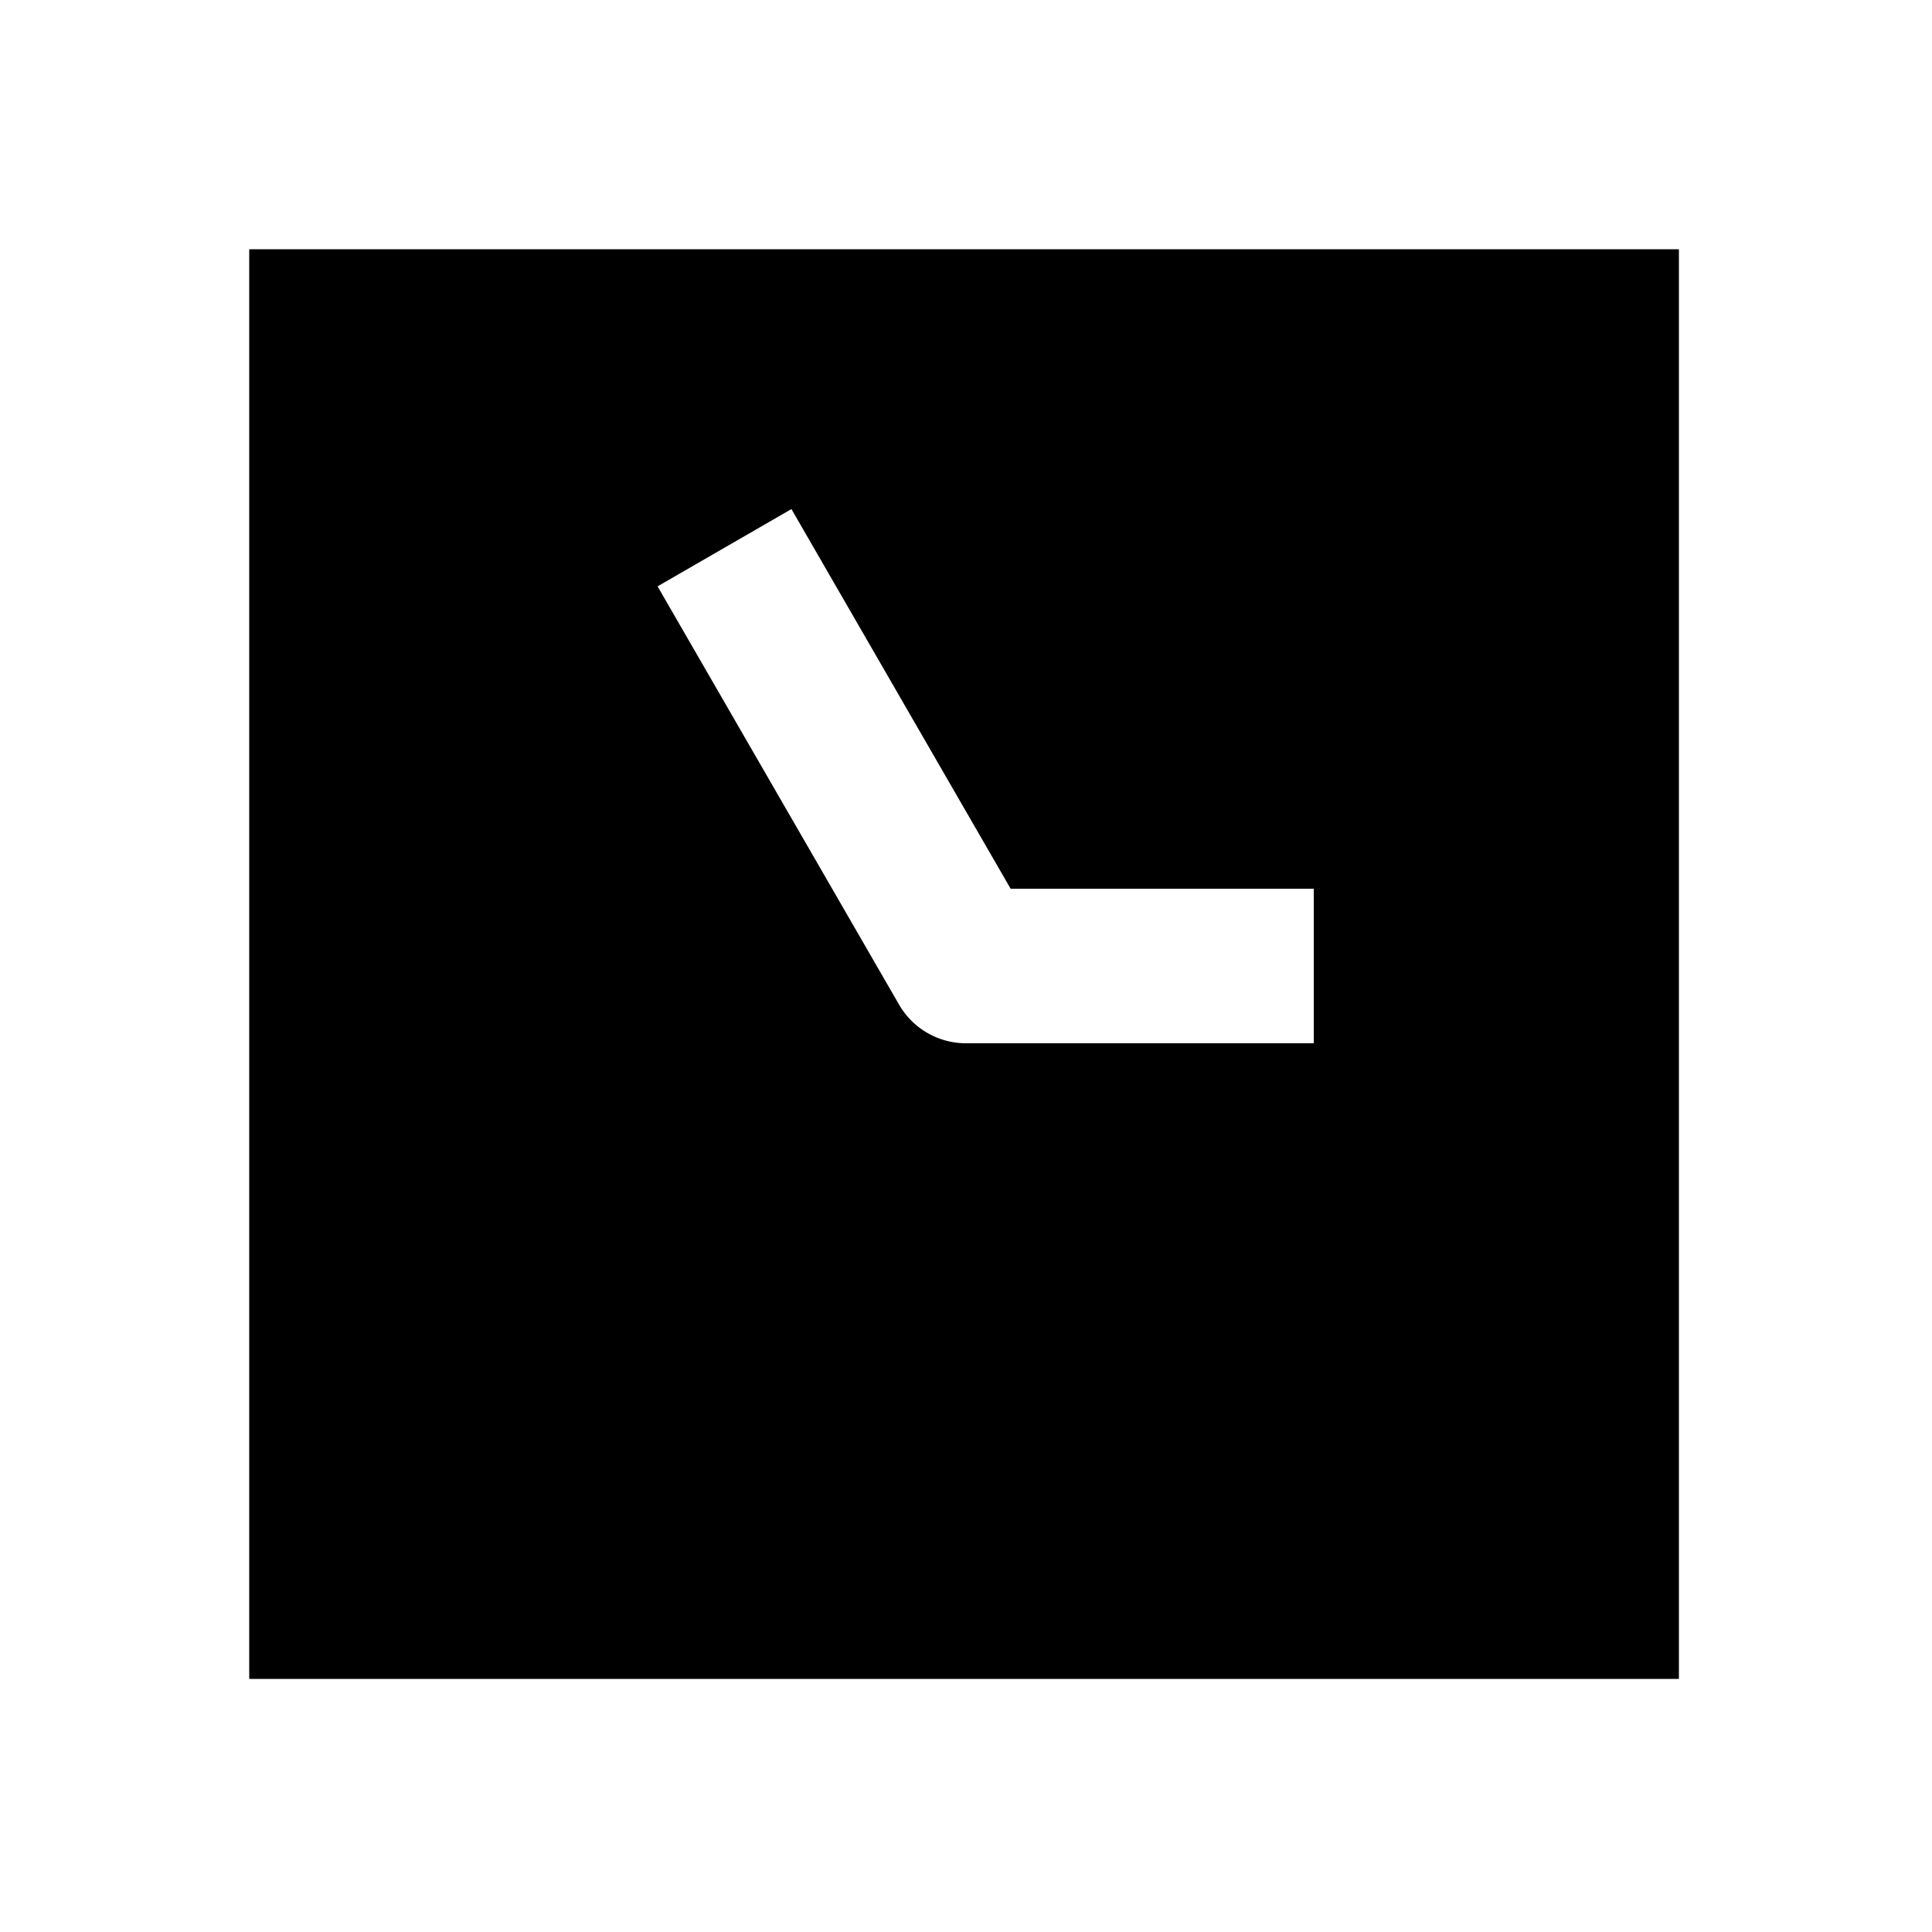 <svg xmlns="http://www.w3.org/2000/svg" width="1000" height="1000"><path d="M129 129v740h740V129H129zm280.64 134.494 20 34.64L523.095 460H680v80H500a40.004 40.004 0 0 1-34.64-20l-105-181.865-20-34.64 69.28-40z" style="-inkscape-stroke:none"/></svg>